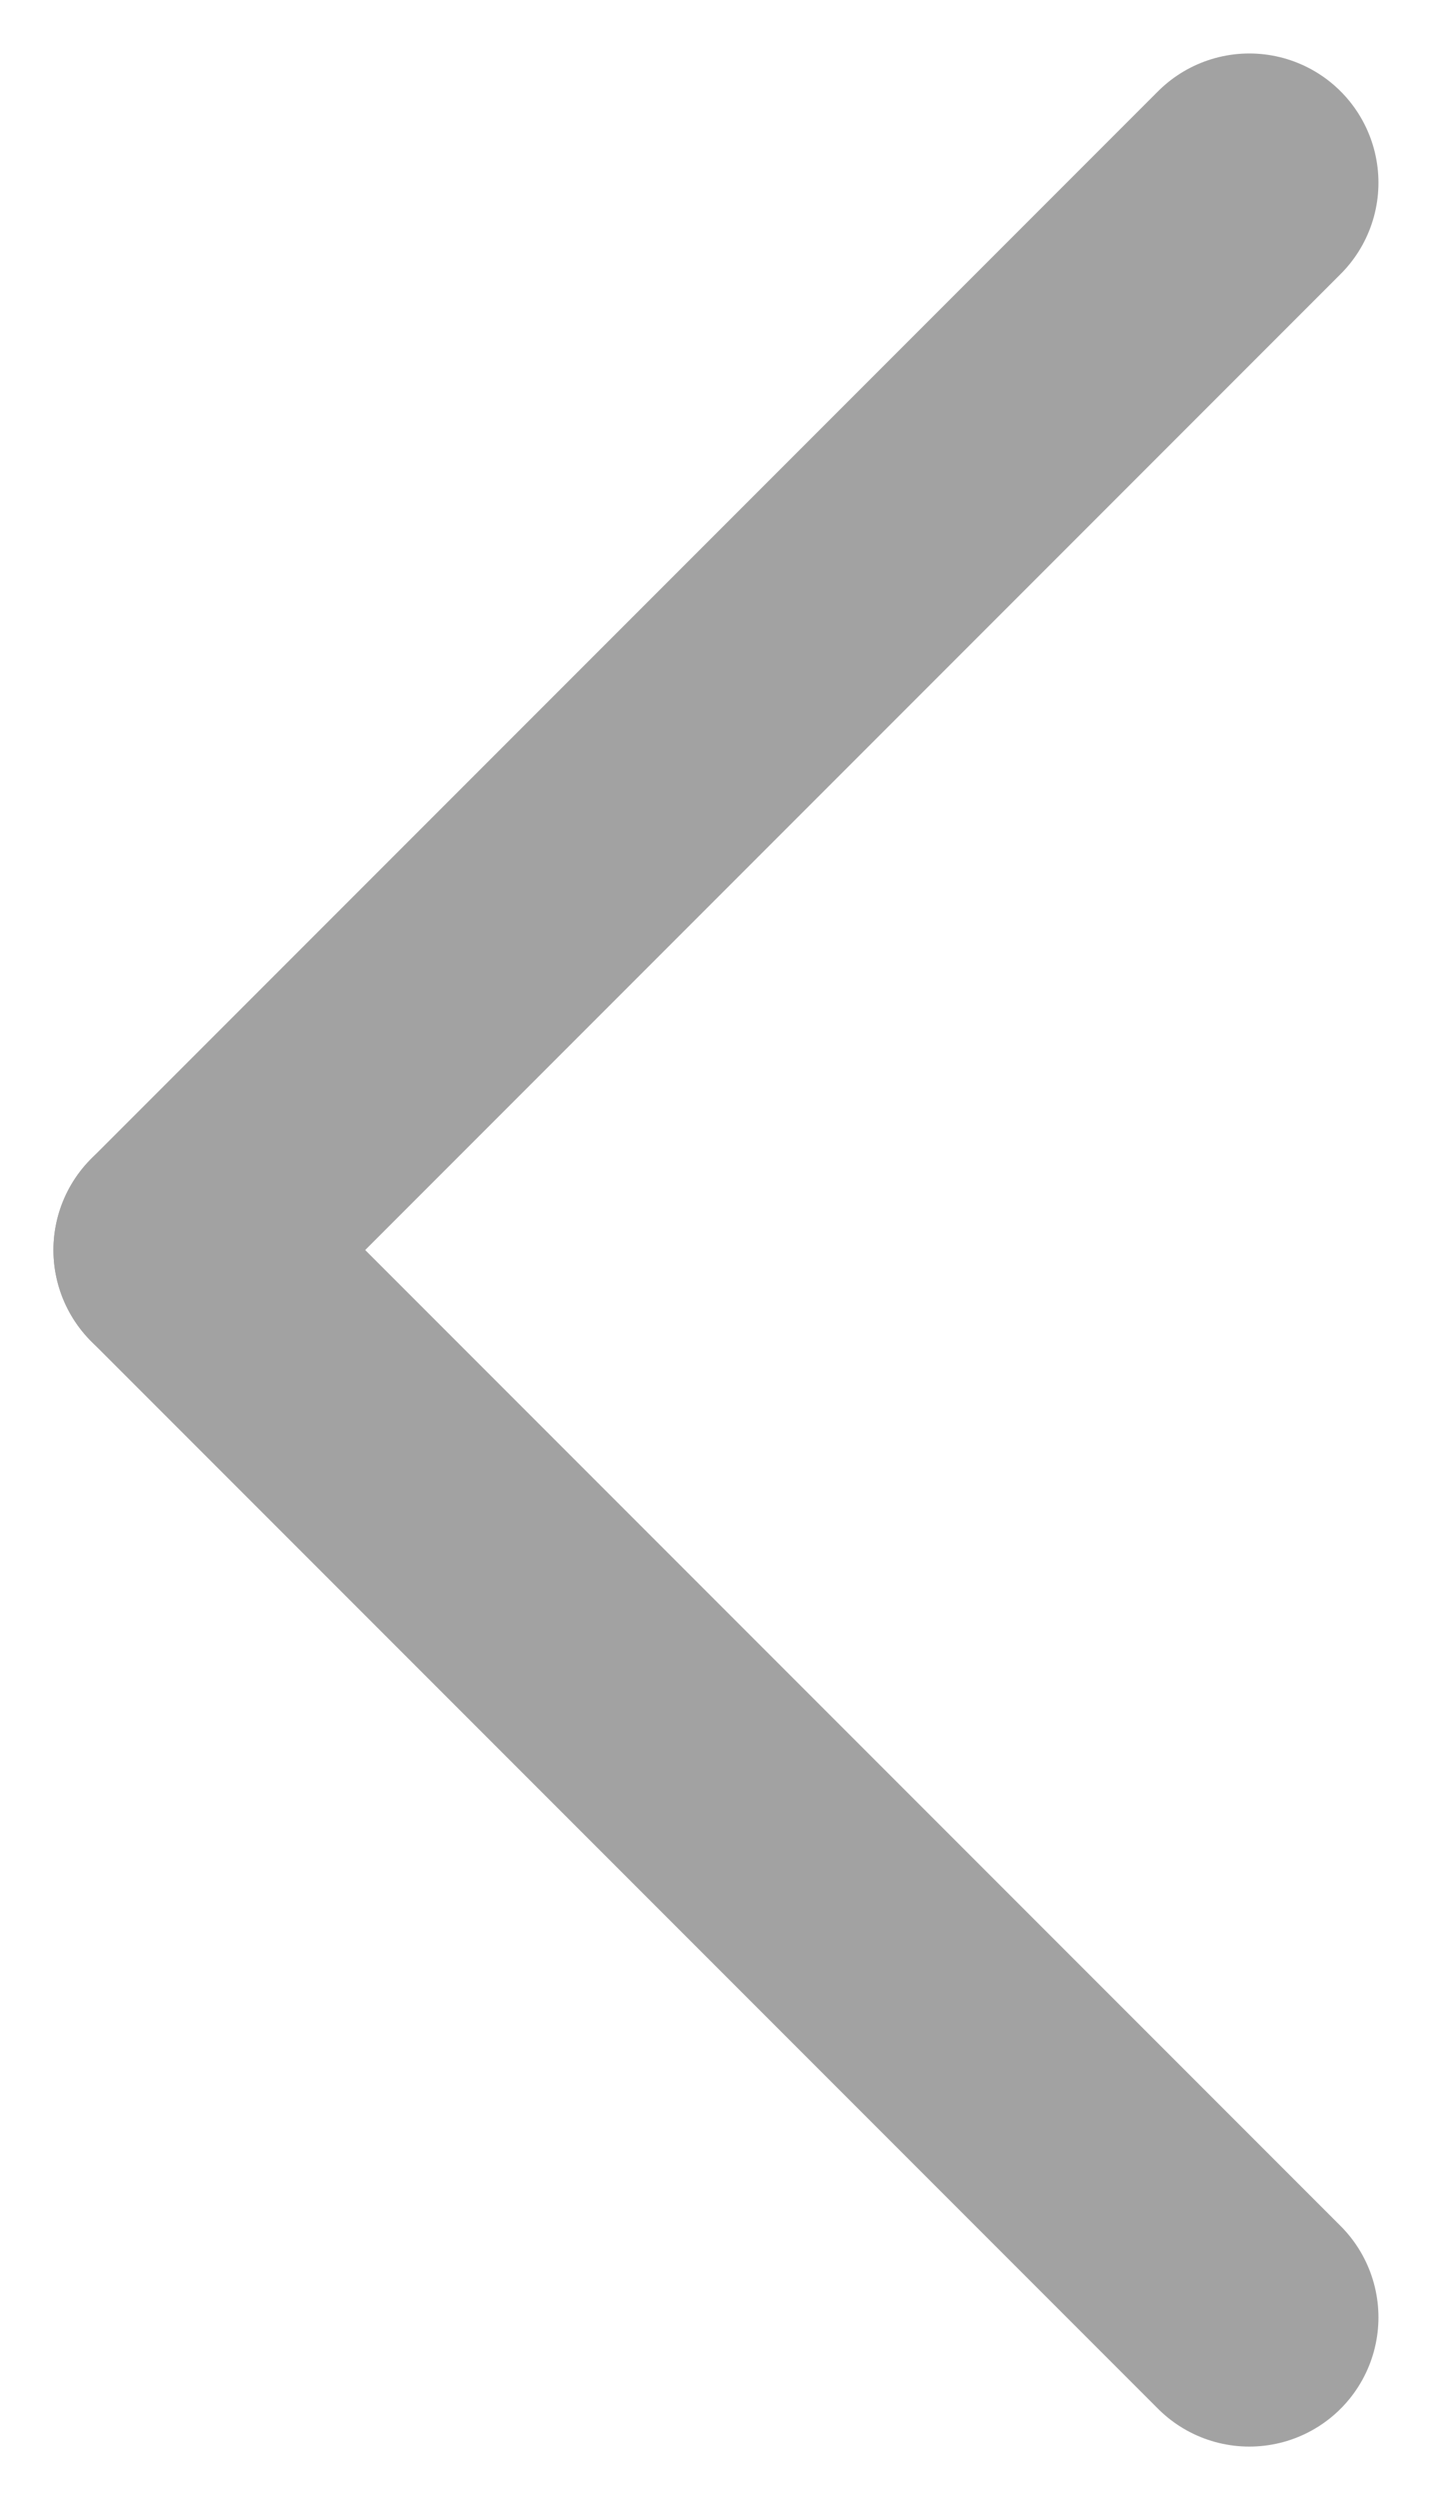 <svg xmlns="http://www.w3.org/2000/svg" width="12.753" height="22.253" viewBox="0 0 12.753 22.253">
  <g id="Group_256" data-name="Group 256" transform="translate(1.626 1.626)">
    <line id="Line_84" data-name="Line 84" x1="9.5" y2="9.5" fill="none" stroke="#a2a2a2" stroke-linecap="round" stroke-width="2.3"/>
    <line id="Line_85" data-name="Line 85" x1="9.5" y1="9.5" transform="translate(0 9.5)" fill="none" stroke="#a2a2a2" stroke-linecap="round" stroke-width="2.3"/>
  </g>
</svg>

